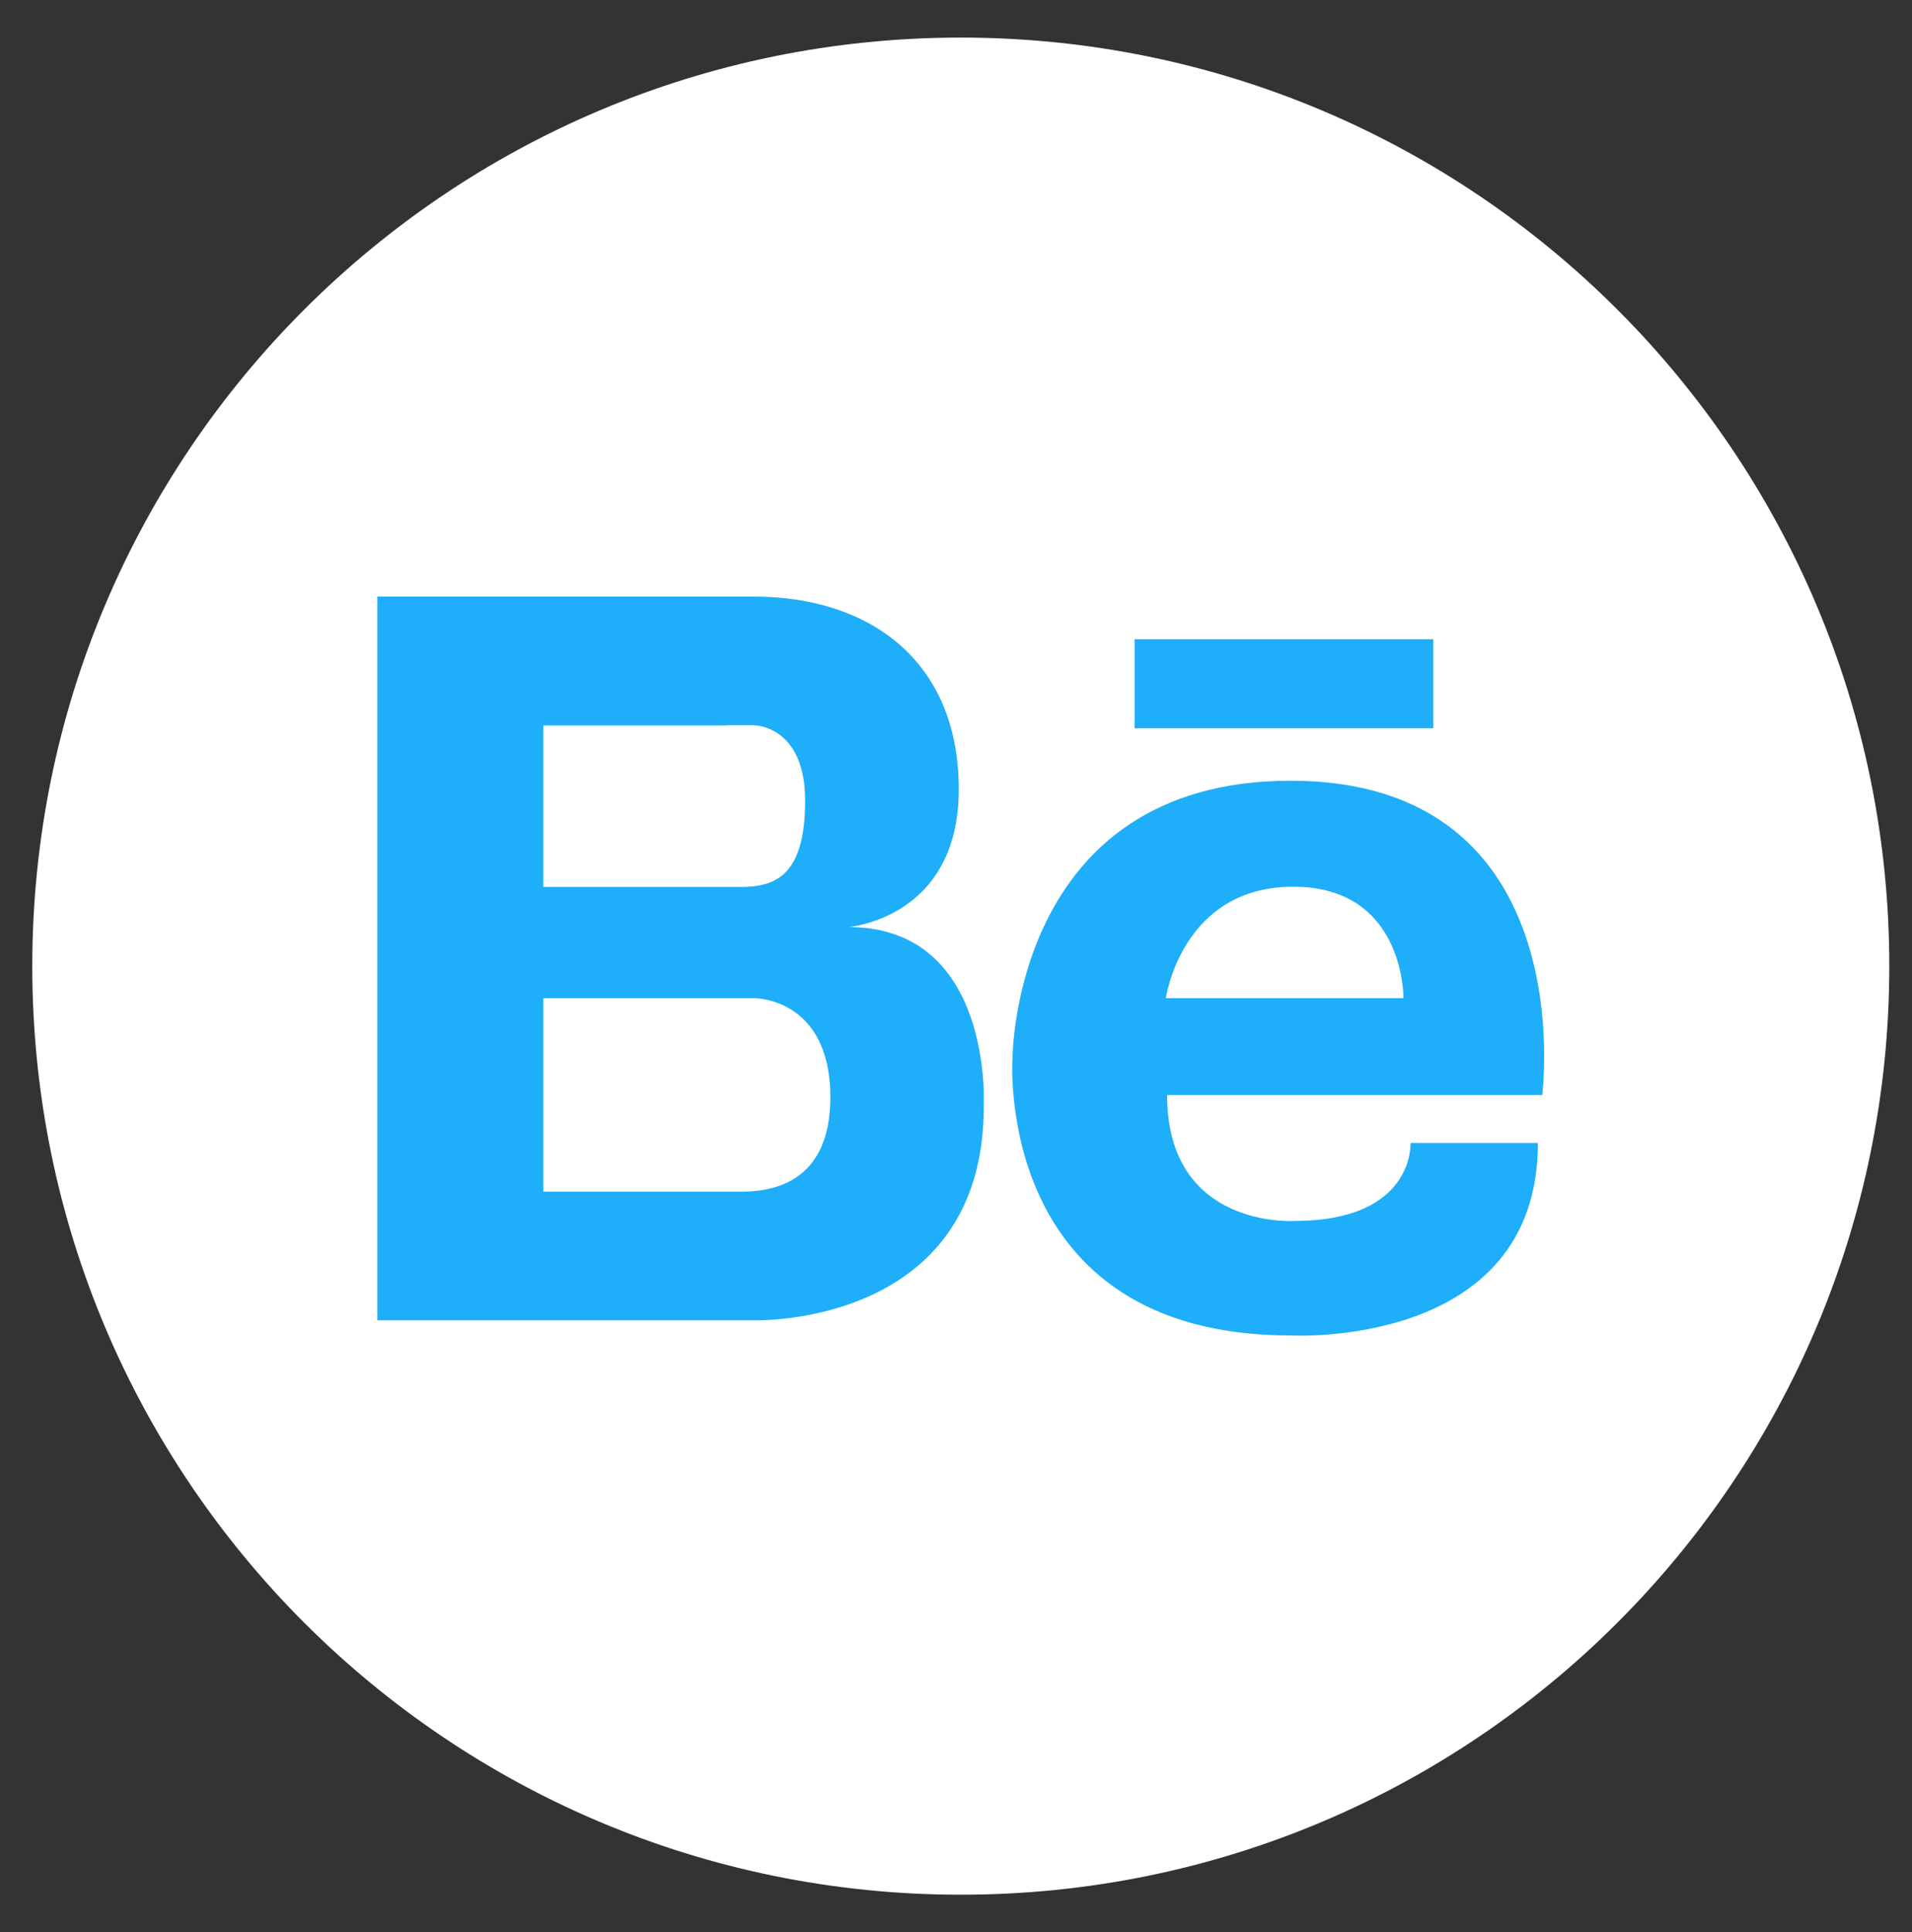 <?xml version="1.0" encoding="utf-8"?>
<!-- Generator: Adobe Illustrator 20.1.0, SVG Export Plug-In . SVG Version: 6.00 Build 0)  -->
<!DOCTYPE svg PUBLIC "-//W3C//DTD SVG 1.1//EN" "http://www.w3.org/Graphics/SVG/1.1/DTD/svg11.dtd">
<svg version="1.1" id="Layer_1" xmlns="http://www.w3.org/2000/svg" xmlns:xlink="http://www.w3.org/1999/xlink" x="0px" y="0px"
	 width="758px" height="766px" viewBox="0 0 758 766" style="enable-background:new 0 0 758 766;" xml:space="preserve">
<rect x="0" y="0" width="758" height="766" fill="#333333" stroke="none"/>
<style type="text/css">
	.st0{fill:#FFFFFF;}
	.st1{fill:#1EAEFA;}
</style>
<g>
	<path class="st0" d="M380.9,751.1L380.9,751.1C177.6,751.1,12.8,586.3,12.8,383l0,0c0-203.3,164.8-368.1,368.1-368.1l0,0
		C584.2,14.9,749,179.7,749,383l0,0C749,586.3,584.2,751.1,380.9,751.1z"/>
	<g>
		<path class="st1" d="M336.3,367.5c0,0,43.8-3.3,43.8-54.6s-35.8-76.4-81.2-76.4h-83.5h-2.5h-63.3v286.9h63.3h2.5h83.5
			c0,0,91.1,2.9,91.1-84.7C390,438.7,394,367.5,336.3,367.5z M288.1,287.5h10.8c0,0,20.3,0,20.3,29.9c0,29.8-11.9,34.2-25.5,34.2
			h-78.3v-64h72.7V287.5z M294.7,472.4h-79.3v-76.7h83.5c0,0,30.3-0.4,30.3,39.4C329.1,468.7,306.5,472.2,294.7,472.4z"/>
		<path class="st1" d="M511.6,309.5c-110.3,0-110.2,110.2-110.2,110.2s-7.6,109.7,110.2,109.7c0,0,98.1,5.6,98.1-76.3h-50.5
			c0,0,1.7,30.9-46,30.9c0,0-50.5,3.4-50.5-49.9h148.7C611.4,434,627.7,309.5,511.6,309.5z M462.2,395.7c0,0,6.2-44.2,50.5-44.2
			s43.7,44.2,43.7,44.2H462.2z"/>
		<rect x="449.8" y="253.4" class="st1" width="118.4" height="35.3"/>
	</g>
</g>
</svg>
